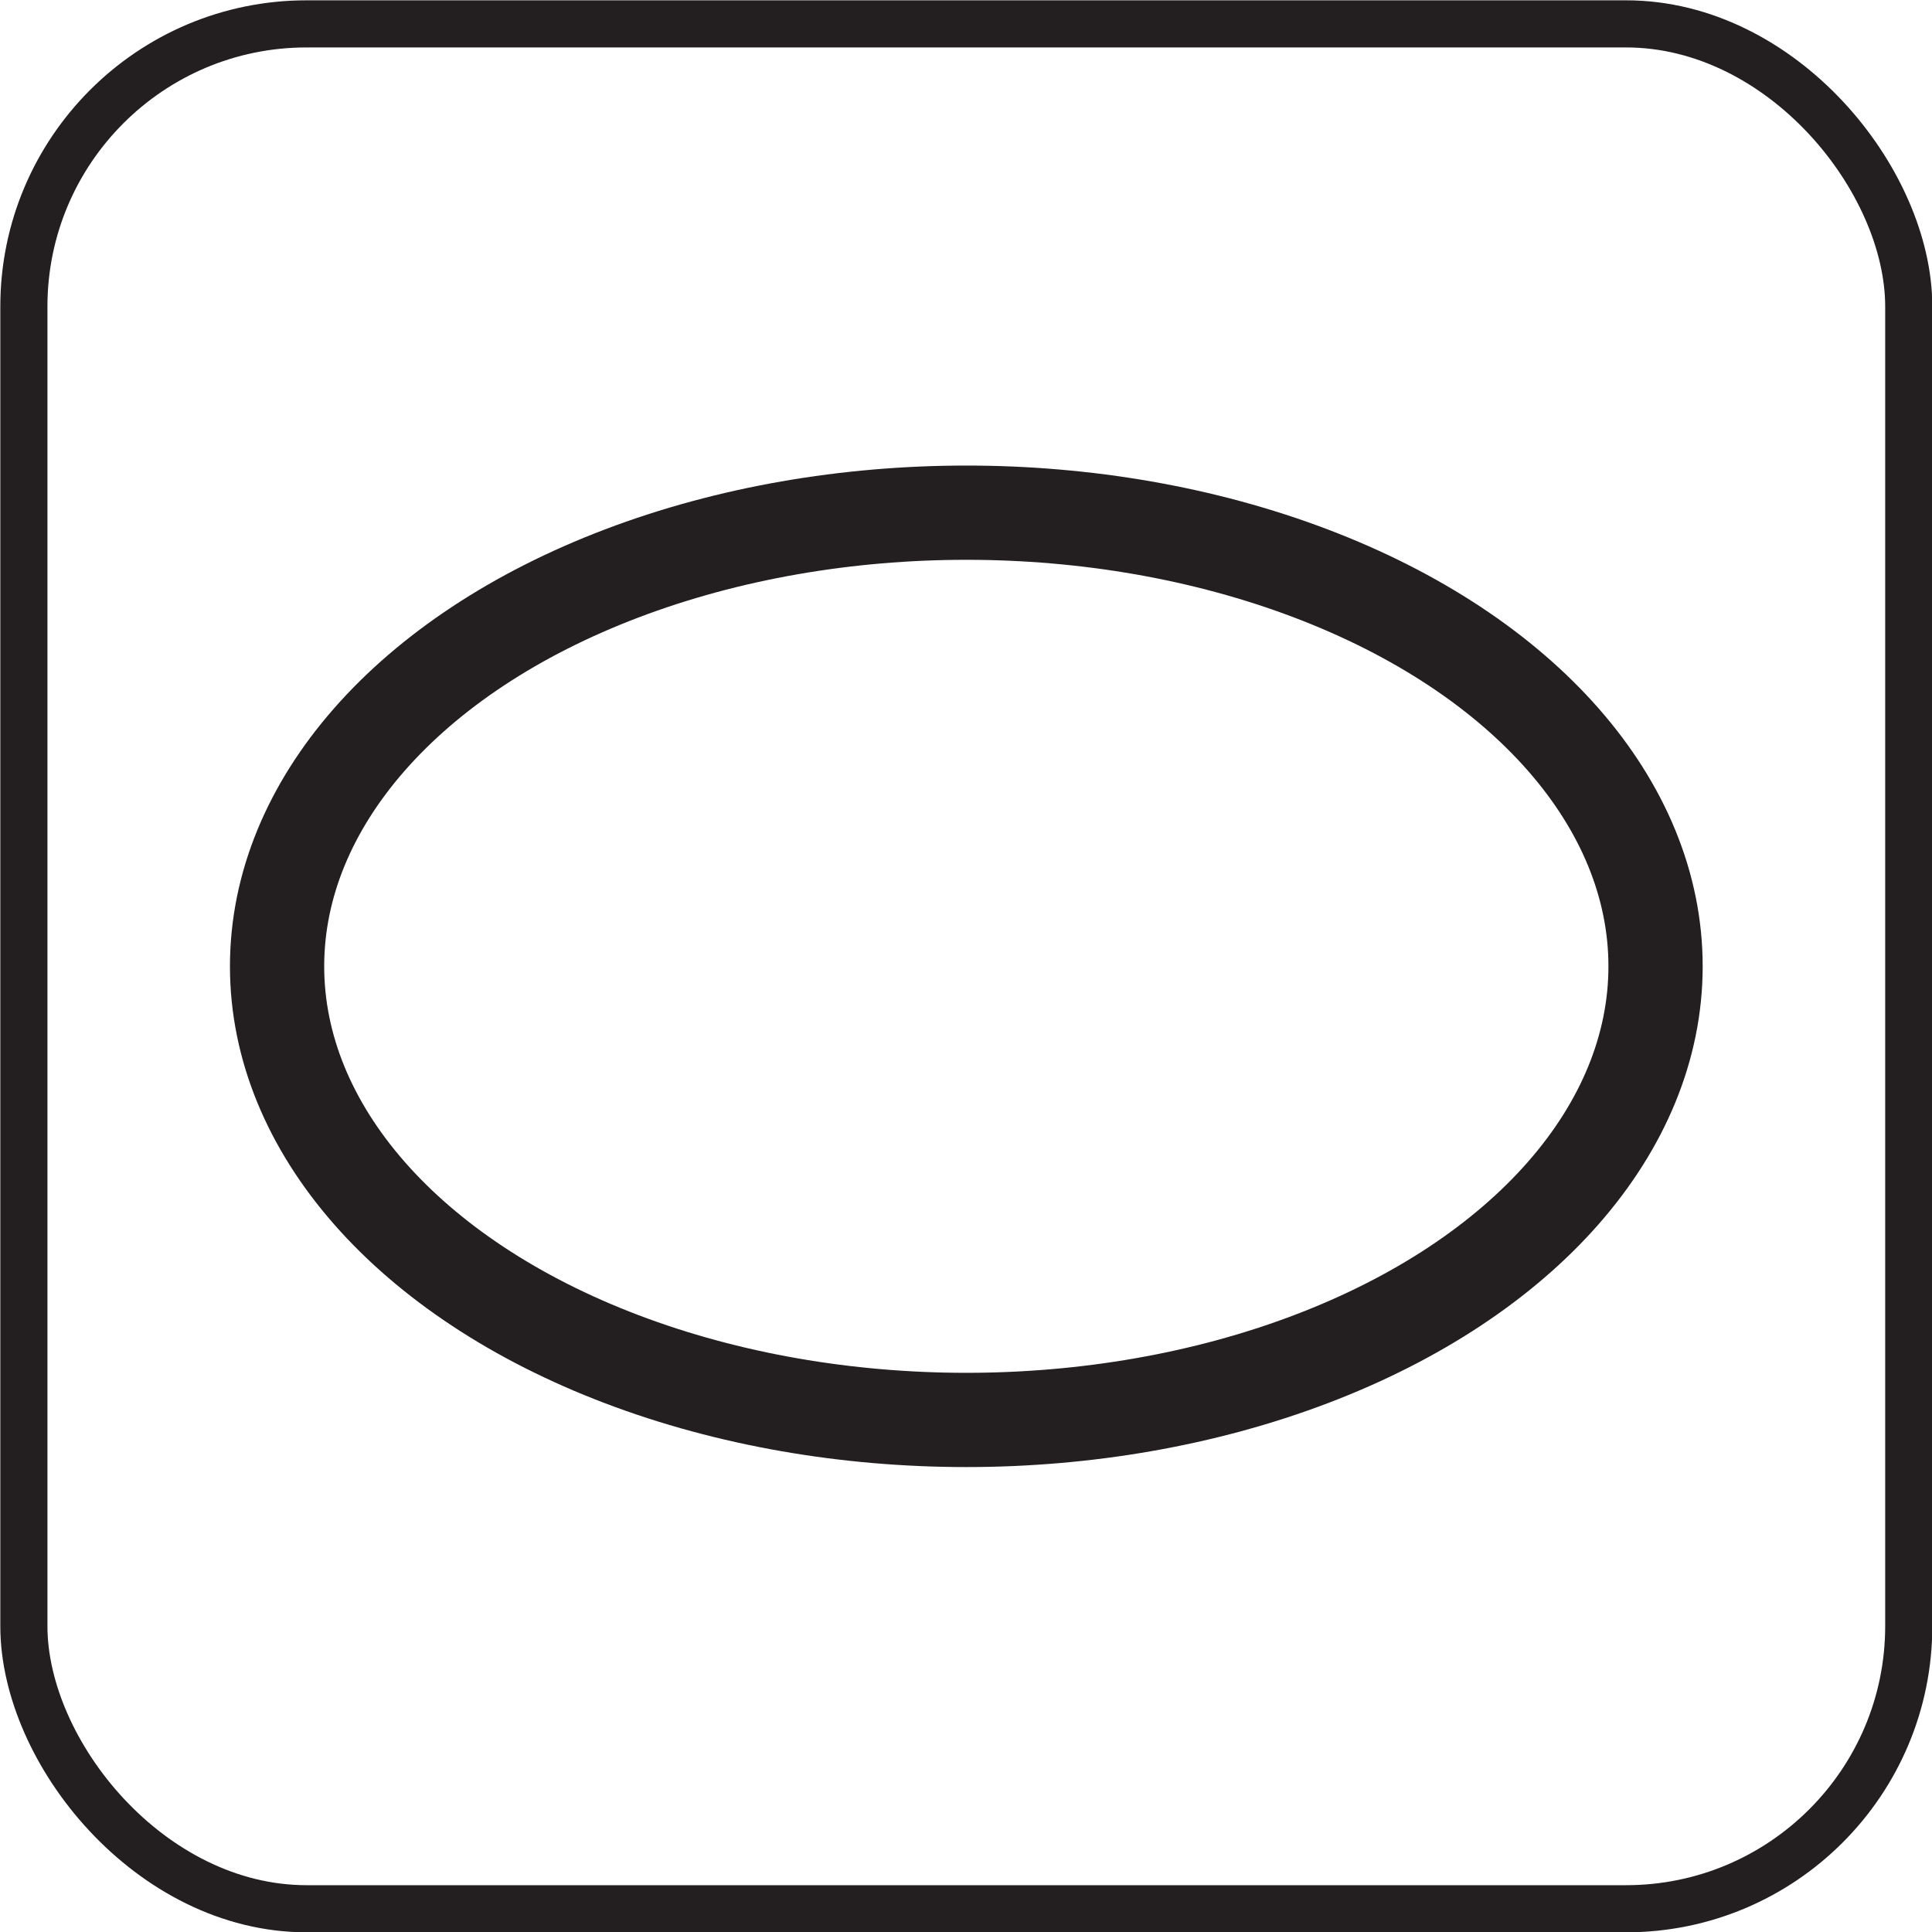 <svg xmlns="http://www.w3.org/2000/svg" viewBox="0 0 30.75 30.75"><defs><style>.cls-1,.cls-2{fill:none;stroke:#231f20;stroke-miterlimit:10;}.cls-1{stroke-width:0.75px;}.cls-2{stroke-width:1.5px;}</style></defs><title>Asset 8</title><g id="Layer_2" data-name="Layer 2"><g id="Layer_1-2" data-name="Layer 1"><rect class="cls-1" x="0.38" y="0.38" width="30" height="30" rx="4.5" ry="4.5"/><ellipse class="cls-2" cx="15.38" cy="15.38" rx="10.97" ry="7.22"/></g></g></svg>